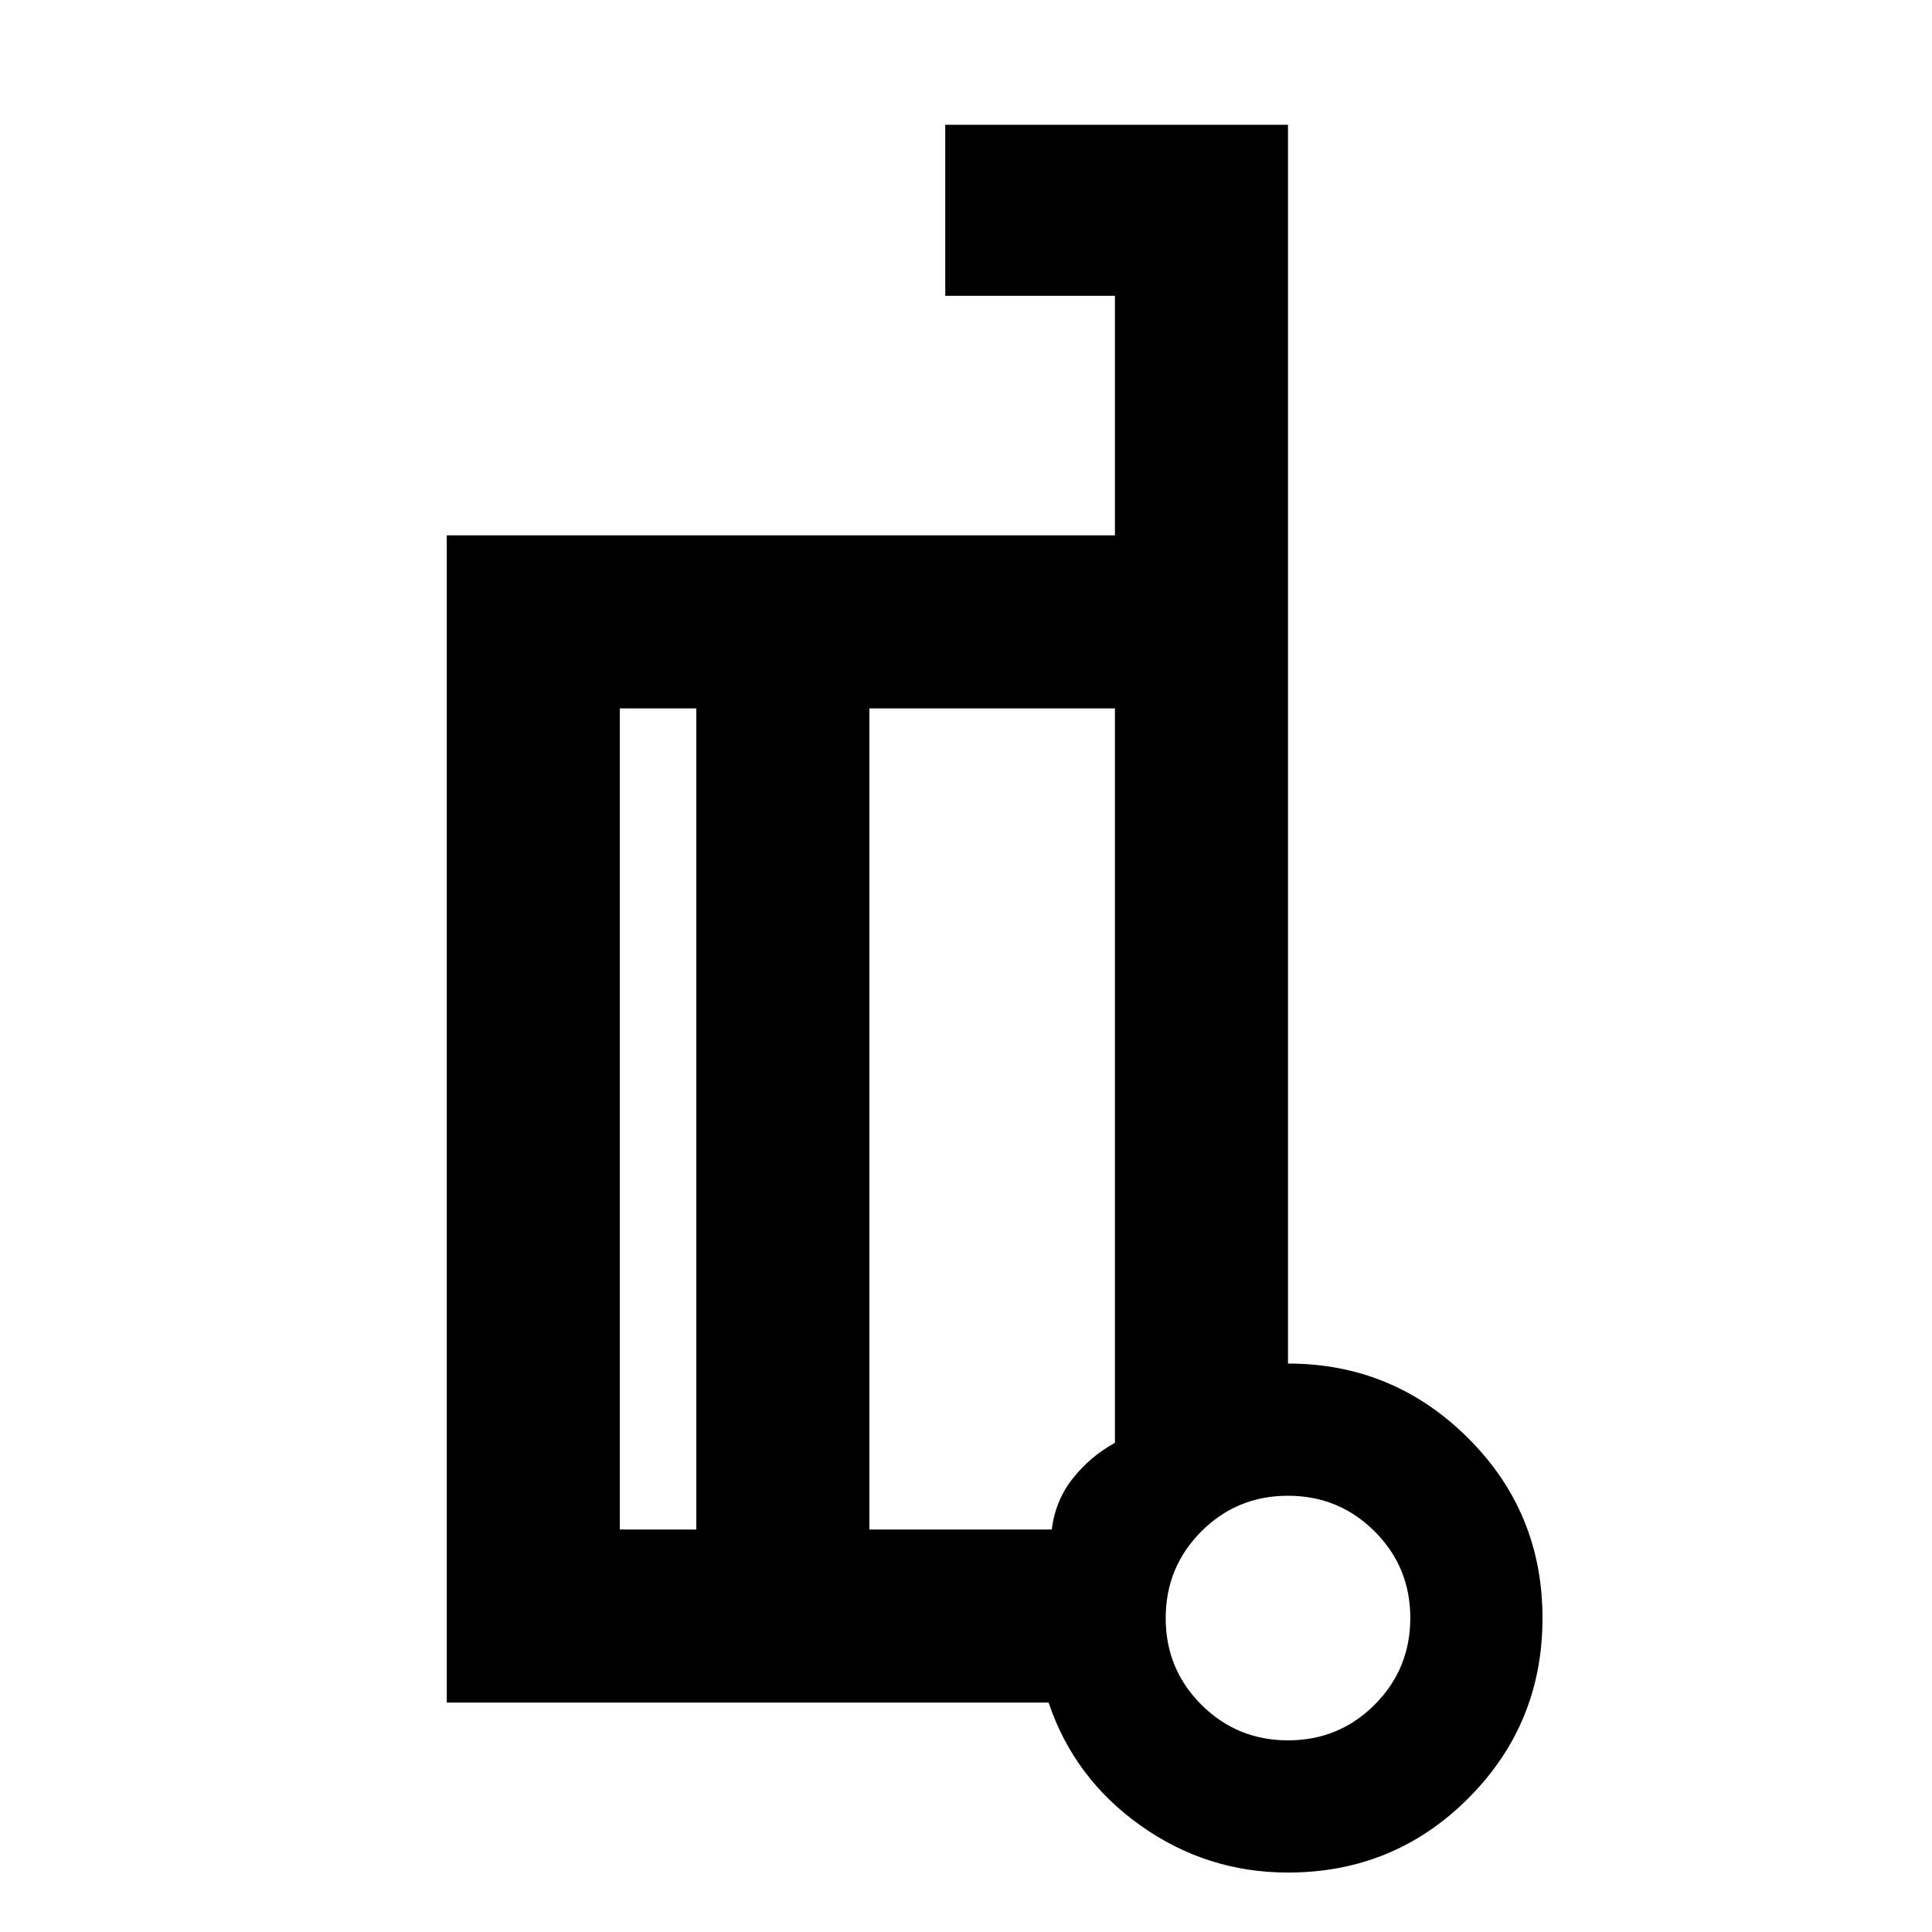 <svg xmlns="http://www.w3.org/2000/svg" height="24" viewBox="0 -960 960 960" width="24"><path d="M639.999-282.461q52.191 0 89.326 36.884 37.134 36.884 37.134 89.576 0 52.692-36.884 89.577Q692.69-29.54 639.999-29.54q-40.462 0-73.396-23.458Q533.669-76.455 521.042-114H222.001v-579.998H554V-813h-84.307v-84.999h170.306v615.538ZM346.001-200v-408H308v408h38.001Zm85.998-408v408h90.616q1.776-14.356 10.388-25.294 8.612-10.937 20.997-17.784V-608H431.999ZM640.044-95.231q25.339 0 43.032-17.738 17.692-17.738 17.692-43.077t-17.738-43.032q-17.737-17.692-43.077-17.692-25.339 0-43.031 17.738-17.693 17.737-17.693 43.077 0 25.339 17.738 43.031 17.737 17.693 43.077 17.693Zm-.045-60.77ZM431.999-404Zm-85.998 204v-408 408Zm85.998-408v408-408Z"/></svg>